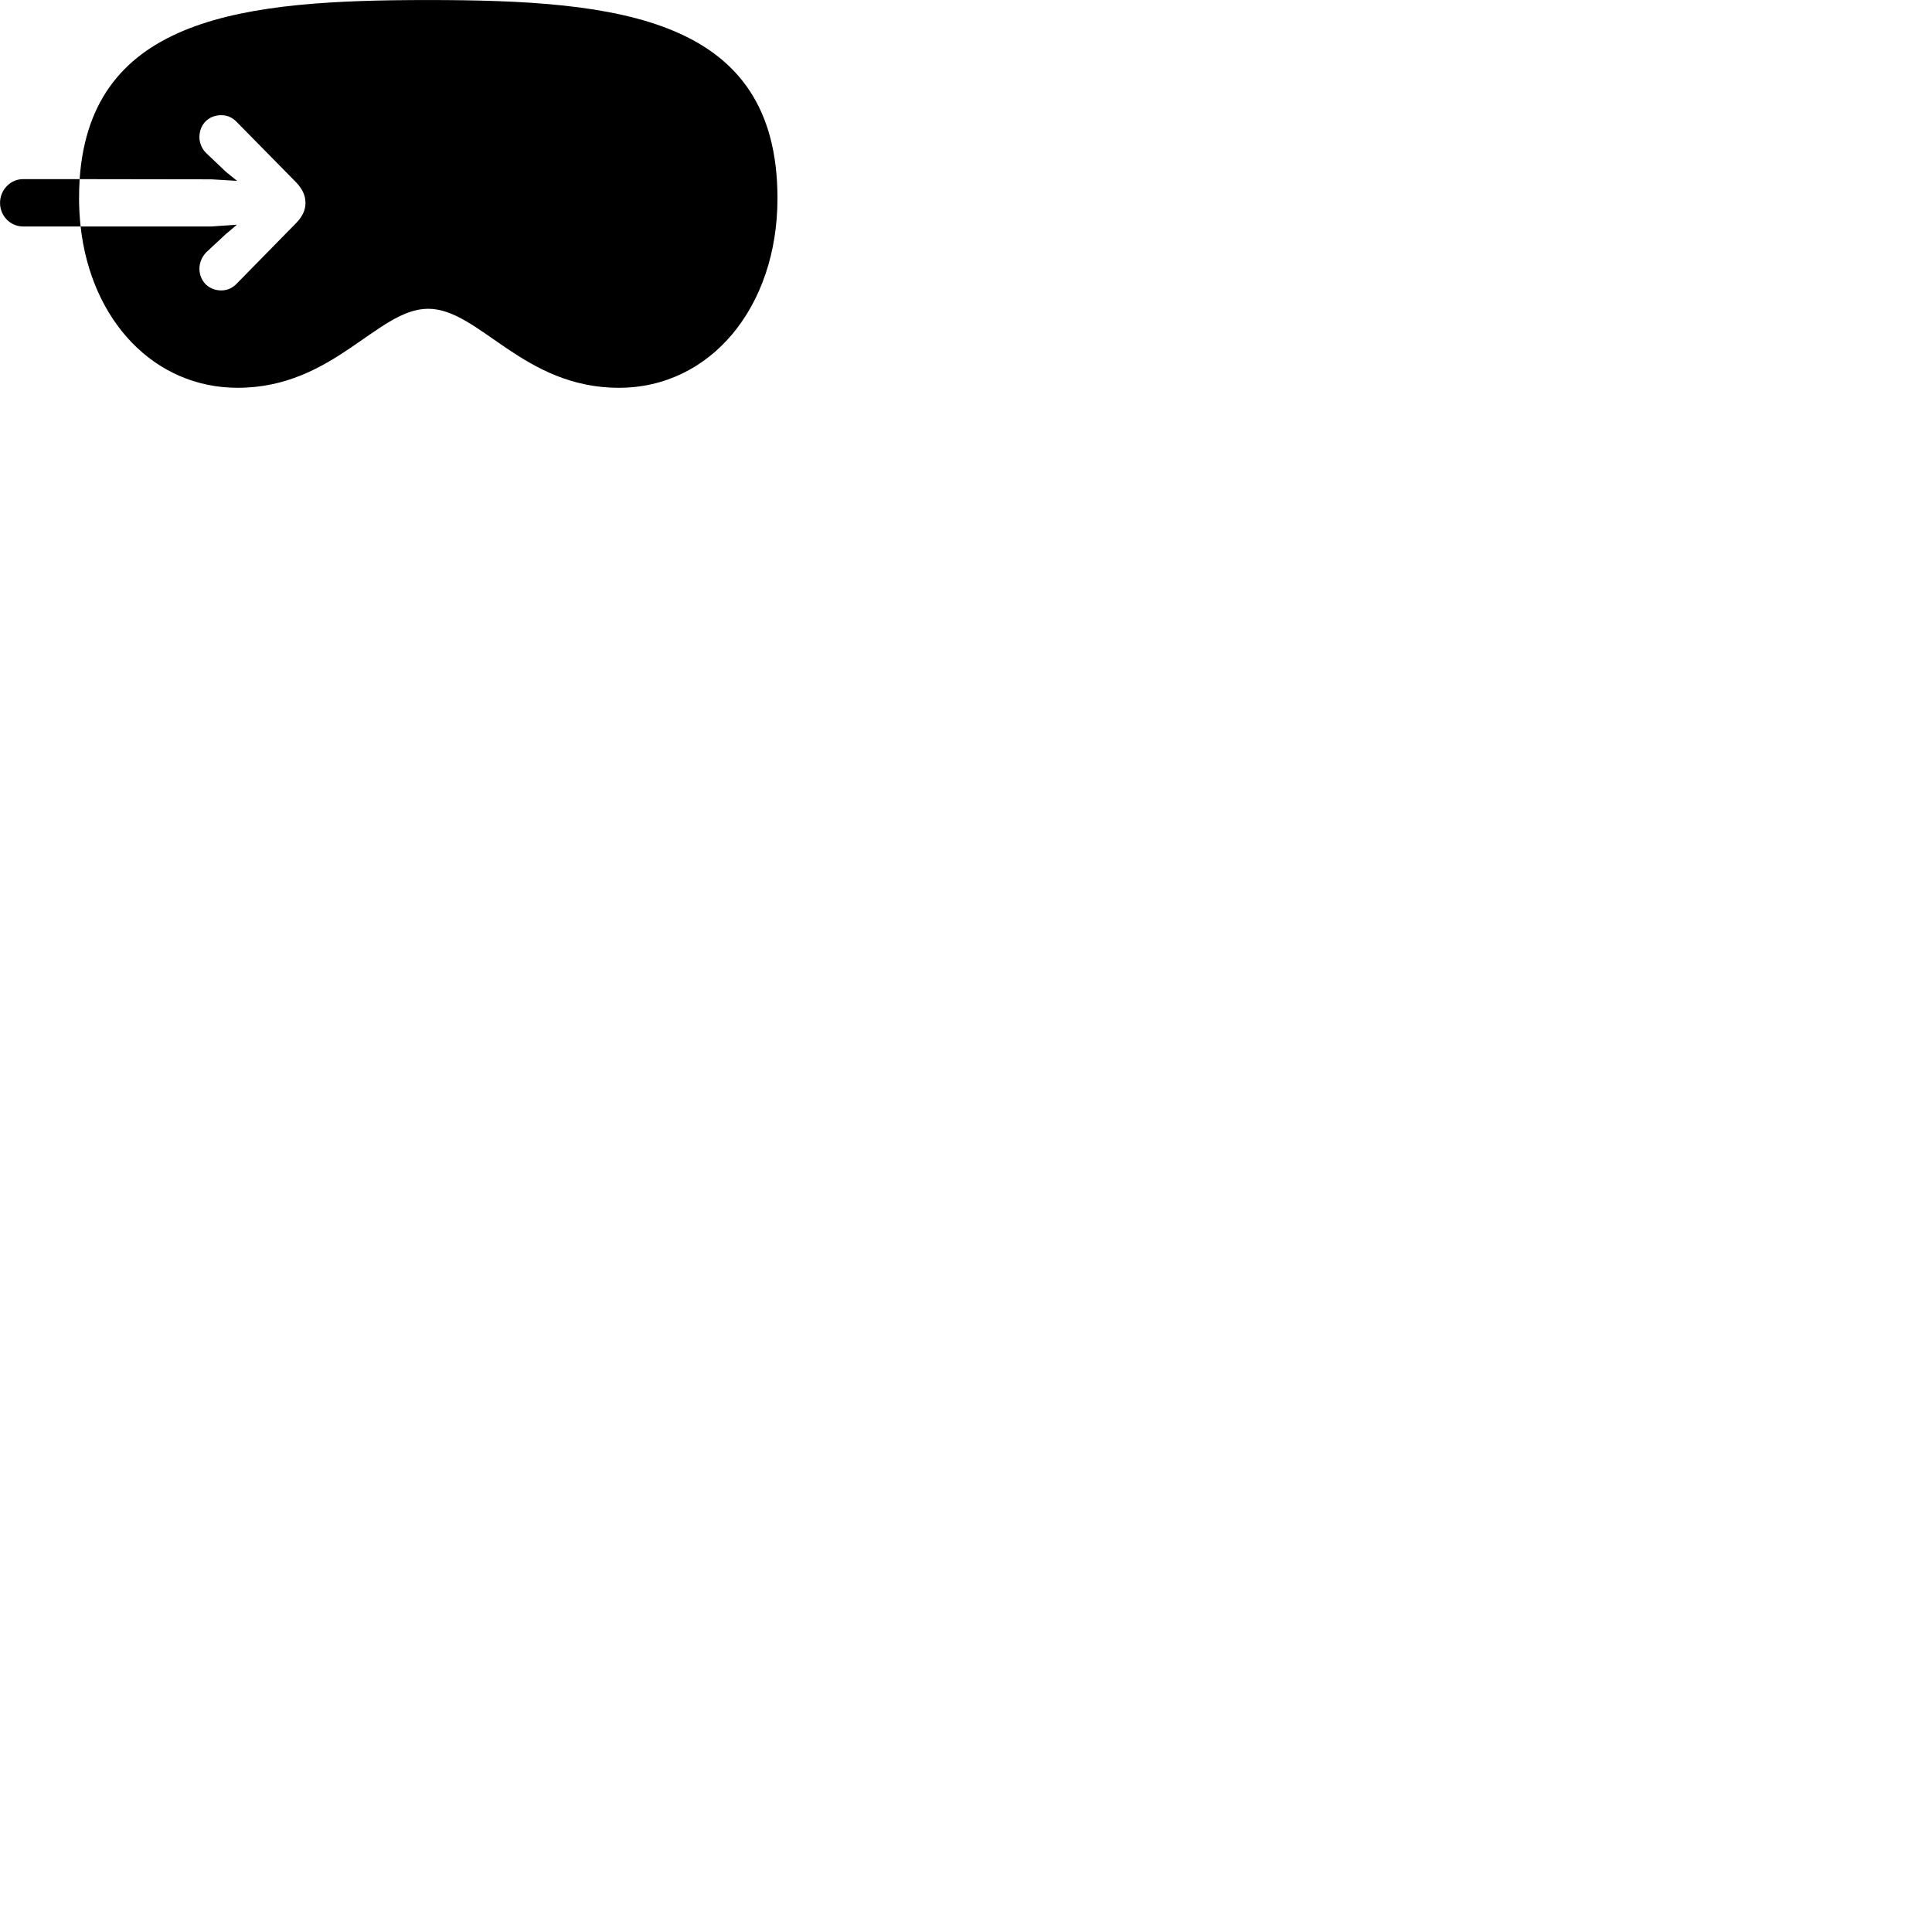 
        <svg xmlns="http://www.w3.org/2000/svg" viewBox="0 0 100 100">
            <path d="M22.162 15.982C19.532 15.982 17.272 20.072 12.302 20.072C7.982 20.072 4.712 16.602 4.172 11.722H10.942L12.262 11.632L11.682 12.122L10.672 13.062C10.462 13.282 10.322 13.592 10.322 13.902C10.322 14.542 10.792 15.032 11.452 15.032C11.782 15.032 12.032 14.902 12.242 14.692L15.312 11.562C15.652 11.222 15.812 10.872 15.812 10.502C15.812 10.122 15.652 9.772 15.312 9.422L12.242 6.302C12.032 6.092 11.782 5.962 11.452 5.962C10.792 5.962 10.322 6.442 10.322 7.102C10.322 7.402 10.452 7.712 10.672 7.922L11.682 8.882L12.272 9.362L10.942 9.282L4.122 9.272C4.702 0.822 12.672 0.002 22.162 0.002C32.032 0.002 40.242 0.882 40.242 10.262C40.242 15.902 36.772 20.072 32.032 20.072C27.062 20.072 24.802 15.982 22.162 15.982ZM1.192 11.722C0.542 11.722 0.002 11.182 0.002 10.502C0.002 9.822 0.542 9.272 1.192 9.272H4.122C4.102 9.602 4.092 9.922 4.092 10.262C4.092 10.772 4.122 11.252 4.172 11.722Z" />
        </svg>
    
